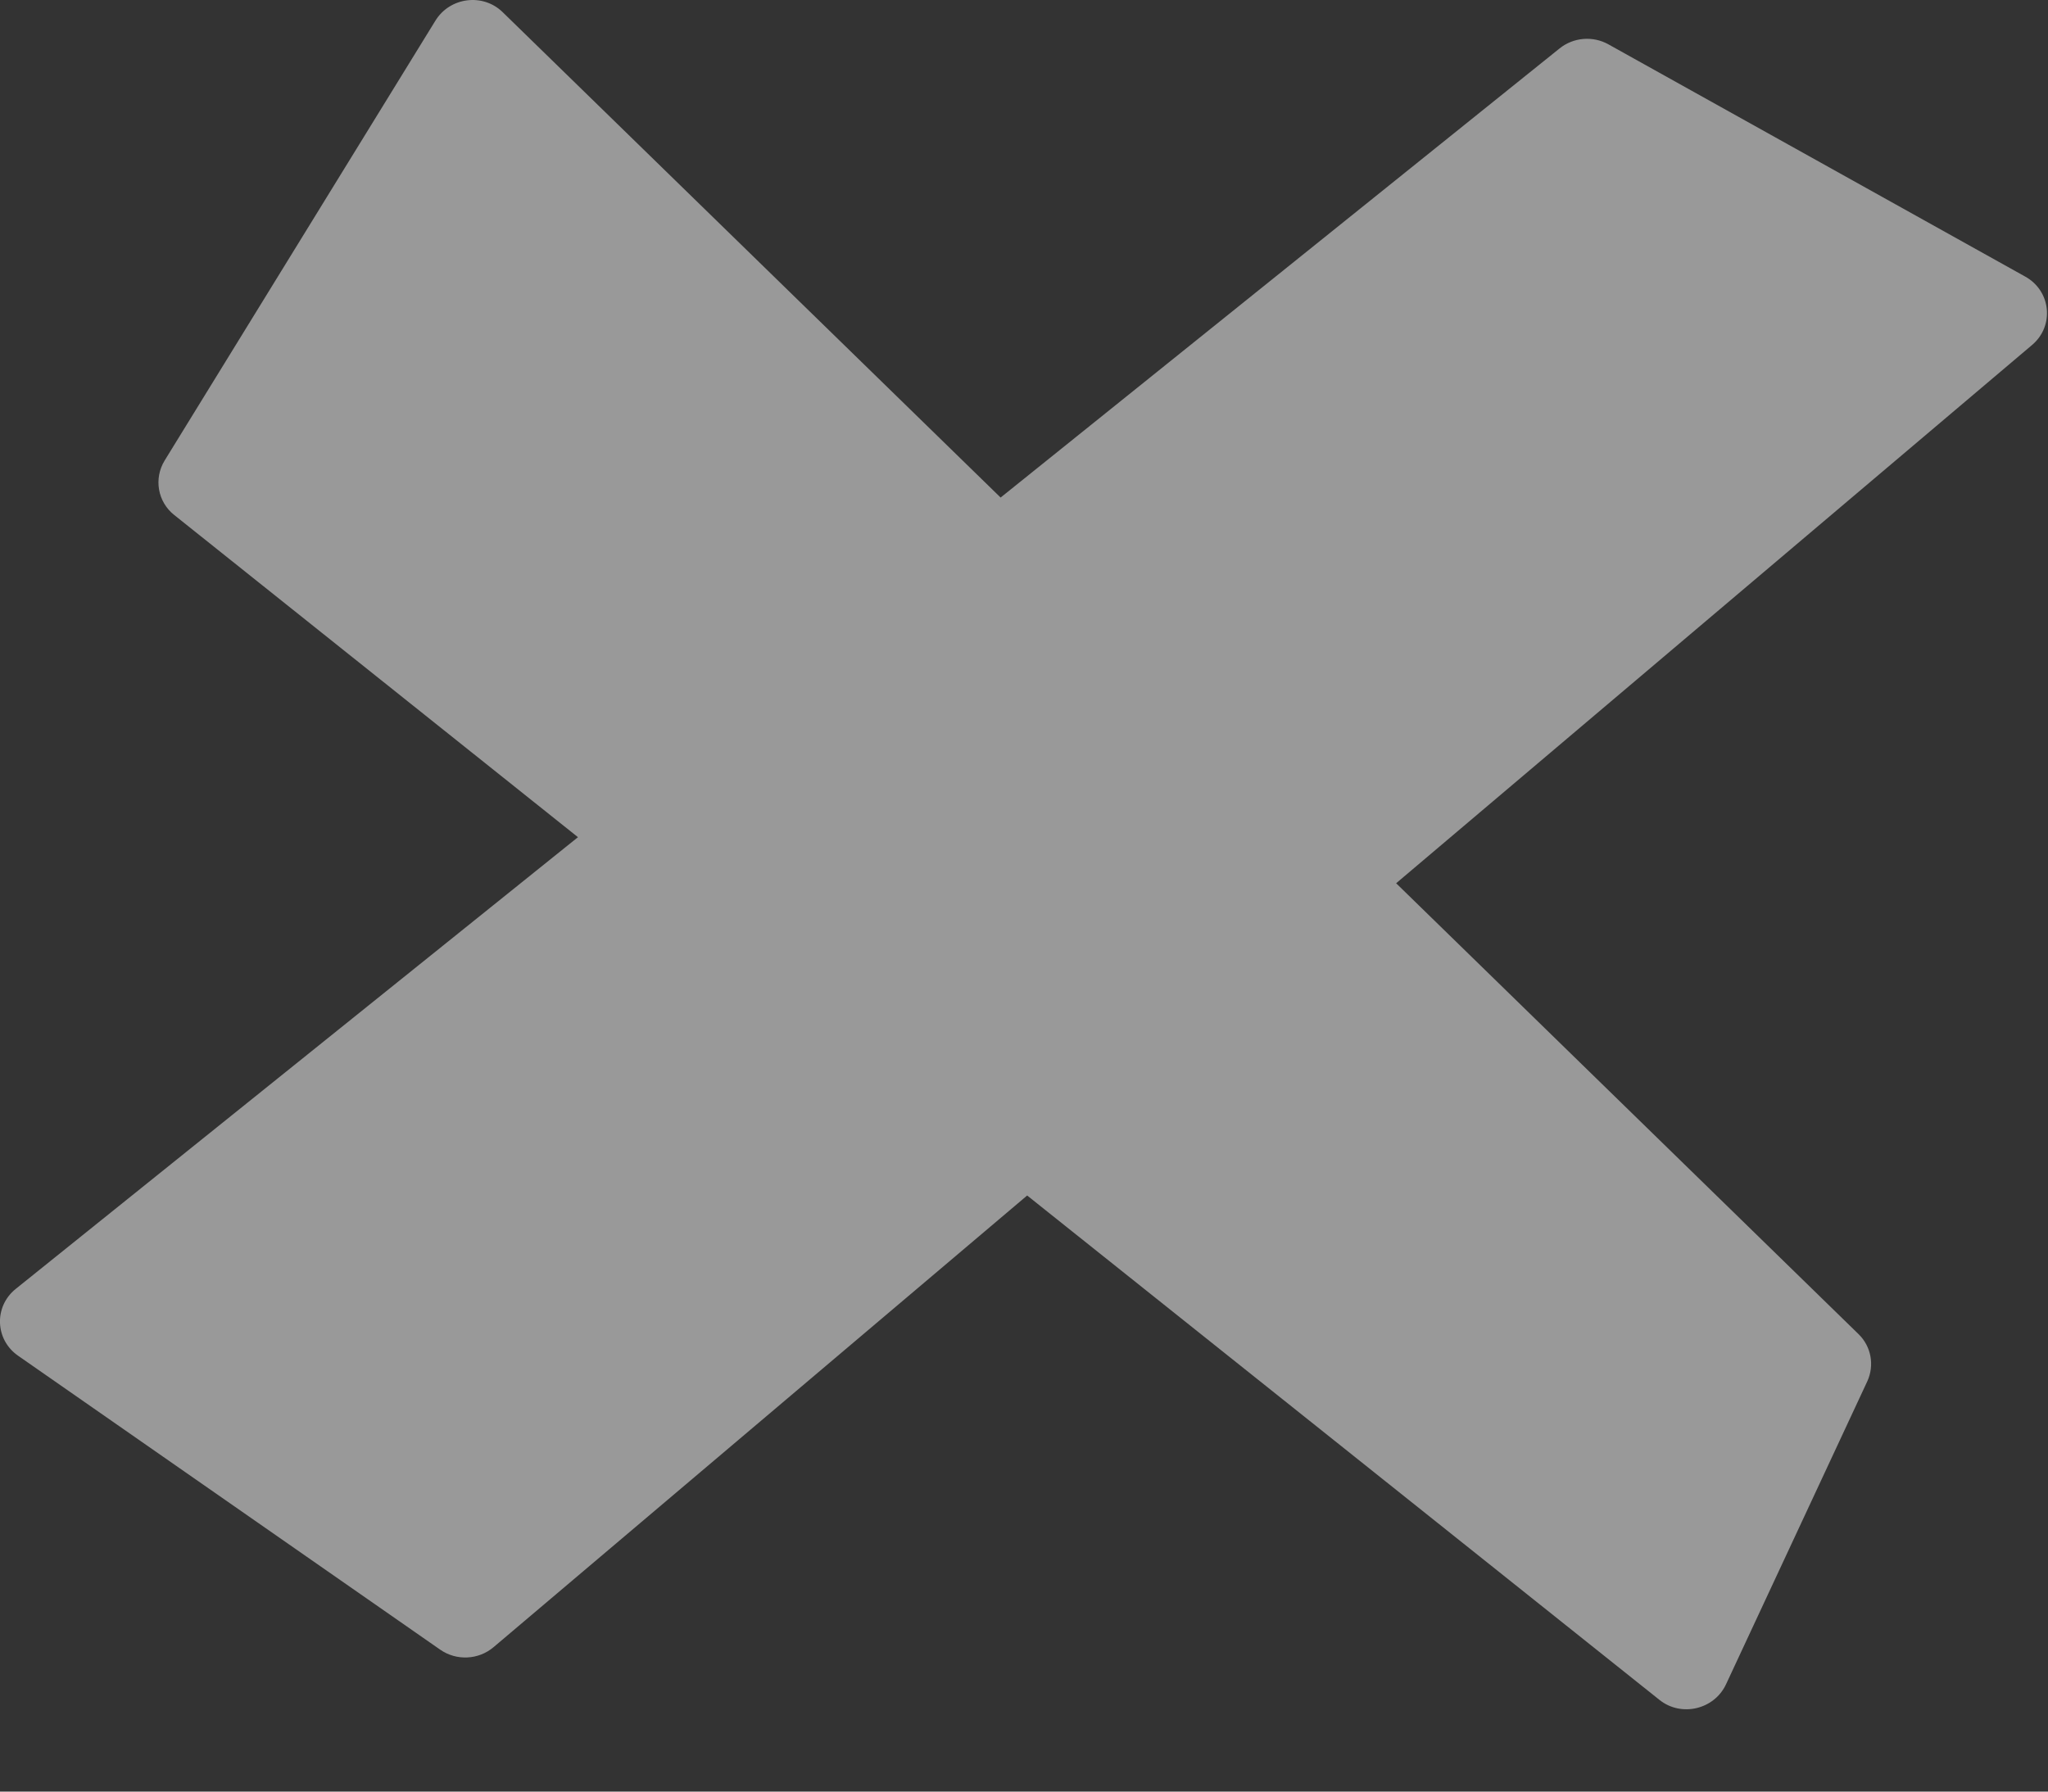 <svg width="24" height="21" viewBox="0 0 24 21" fill="none" xmlns="http://www.w3.org/2000/svg">
<rect x="0" y="0" width="24" height="21" fill="#333333" stroke="none"/>
<path opacity="0.5" fill-rule="evenodd" clip-rule="evenodd" d="M1.93 5.397L5.102 0.243C5.272 -0.034 5.659 -0.083 5.89 0.142L11.726 5.832L18.276 0.568C18.438 0.437 18.667 0.418 18.849 0.52L23.733 3.242C24.036 3.41 24.077 3.82 23.814 4.043L16.361 10.353L21.78 15.638C21.929 15.783 21.969 16.005 21.881 16.194L20.227 19.742C20.089 20.038 19.703 20.129 19.448 19.926L12.037 14.013L5.784 19.307C5.607 19.457 5.348 19.469 5.158 19.336L0.212 15.891C-0.059 15.703 -0.073 15.315 0.184 15.108L6.773 9.813L2.041 6.036C1.847 5.882 1.8 5.609 1.93 5.397Z" fill="white"/>
</svg>
